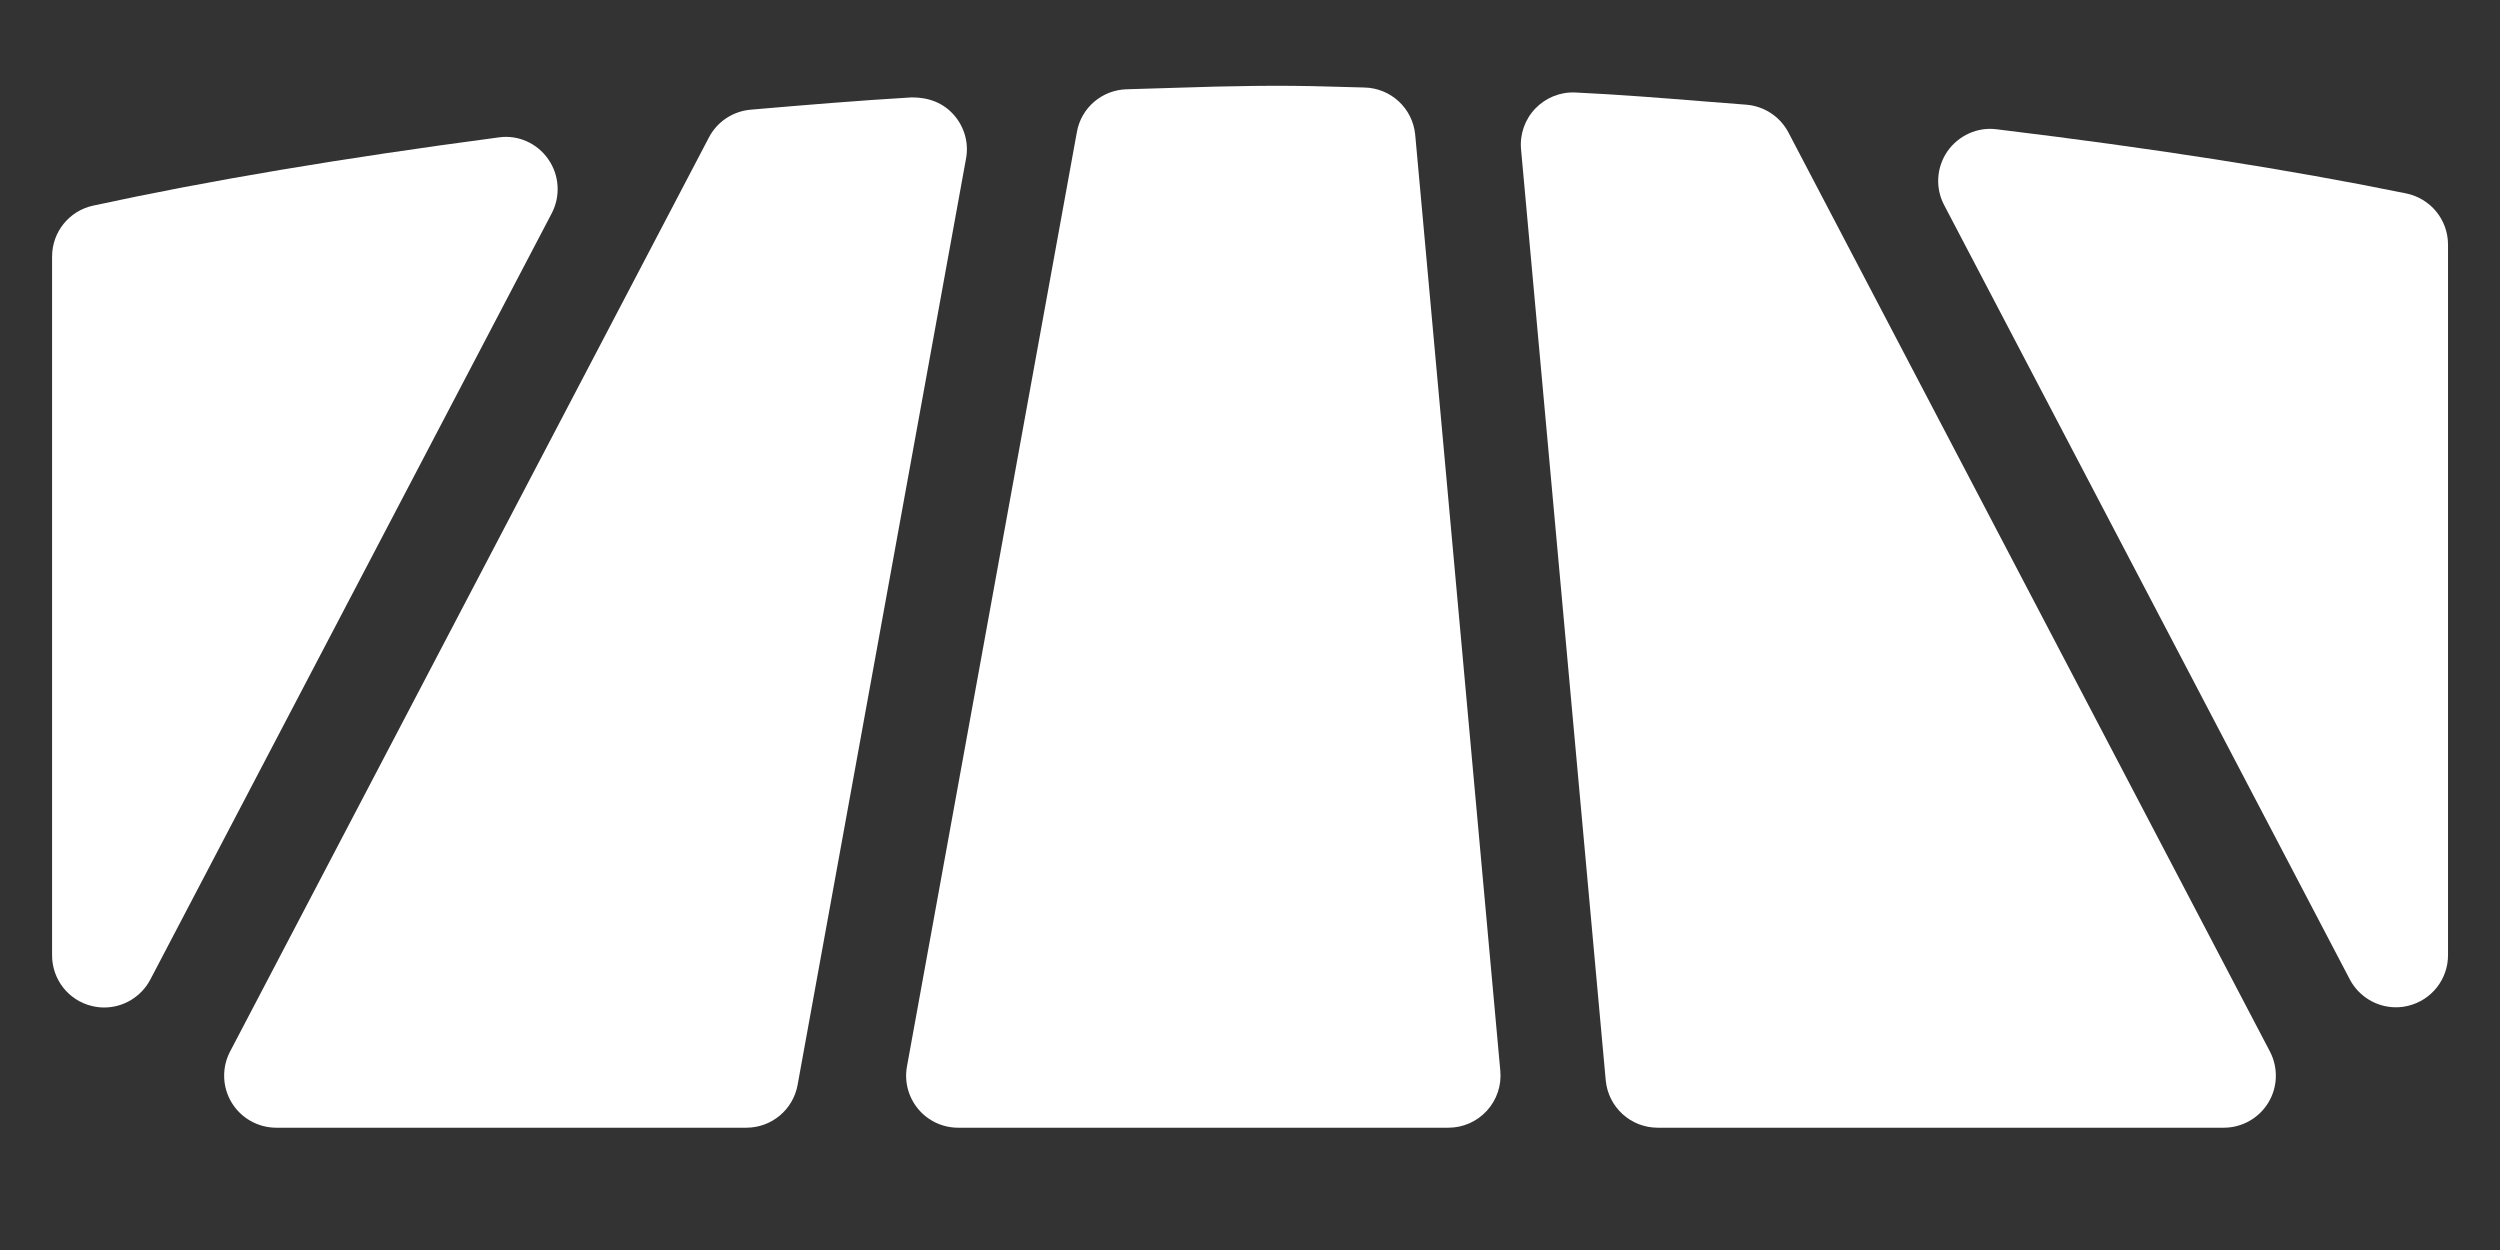 <?xml version="1.0" encoding="utf-8"?><svg xmlns="http://www.w3.org/2000/svg" xmlns:xlink="http://www.w3.org/1999/xlink" version="1.1" class="page" pageAlignment="none" x="0px" y="0px" width="24px" height="12px" viewBox="0 0 24 12" enable-background="new 0 0 24 12" xml:space="preserve"><rect x="0" y="0" width="24" height="12" fill="#333333" stroke="none"/><defs/><style type="text/css"/><style type="text/css"/><g type="LAYER" name="workspace" id="workspace" locked="true"/><path transform="matrix(1 0 0 1 1.4210854715202004e-14 -13.174)" width="4.894" height="8.433" stroke-miterlimit="3" stroke="none" fill="#fff" d="M23.1,15.031 C21.968,14.8 20.682,14.599 19.167,14.415 C18.984,14.391 18.801,14.475 18.695,14.627 C18.59,14.78 18.577,14.979 18.664,15.143 L22.558,22.576 C22.646,22.743 22.818,22.844 23.001,22.844 C23.041,22.844 23.081,22.839 23.121,22.829 C23.344,22.774 23.501,22.574 23.501,22.344 L23.501,15.52 C23.5,15.283 23.333,15.079 23.1,15.031 Z "/><path transform="matrix(1 0 0 1 1.4210854715202004e-14 -13.174)" width="7.248" height="9.938" stroke-miterlimit="3" stroke="none" fill="#fff" d="M17.169,14.446 C17.089,14.293 16.936,14.193 16.764,14.179 L16.367,14.148 C15.956,14.115 15.546,14.082 15.124,14.062 C14.978,14.055 14.839,14.112 14.739,14.216 C14.639,14.32 14.589,14.463 14.602,14.607 L15.415,23.545 C15.439,23.803 15.655,24 15.914,24 L21.348,24 C21.523,24 21.685,23.909 21.776,23.759 C21.867,23.61 21.872,23.423 21.791,23.268 L17.169,14.446 Z "/><path transform="matrix(1 0 0 1 1.4210854715202004e-14 -13.174)" width="4.853" height="8.358" stroke-miterlimit="3" stroke="none" fill="#fff" d="M5.263,14.702 C5.157,14.549 4.973,14.466 4.788,14.493 C3.279,14.693 2.005,14.907 0.894,15.148 C0.664,15.198 0.5,15.401 0.5,15.637 L0.5,22.346 C0.5,22.576 0.657,22.777 0.88,22.831 C0.92,22.841 0.96,22.846 1,22.846 C1.183,22.846 1.355,22.745 1.443,22.578 L5.297,15.221 C5.383,15.055 5.37,14.855 5.263,14.702 Z "/><path transform="matrix(1 0 0 1 1.4210854715202004e-14 -13.174)" width="5.706" height="10.002" stroke-miterlimit="3" stroke="none" fill="#fff" d="M13.095,14.014 L12.759,14.005 C12.28,13.99 11.792,14 11.313,14.016 L10.817,14.031 C10.58,14.037 10.379,14.208 10.338,14.442 L8.707,23.411 C8.68,23.557 8.72,23.707 8.815,23.821 C8.909,23.934 9.05,24 9.198,24 L13.905,24 C14.046,24 14.179,23.941 14.274,23.837 C14.369,23.733 14.416,23.594 14.403,23.454 L13.586,14.468 C13.562,14.213 13.351,14.018 13.095,14.014 Z "/><path transform="matrix(1 0 0 1 1.4210854715202004e-14 -13.174)" width="7.13" height="9.891" stroke-miterlimit="3" stroke="none" fill="#fff" d="M9.156,14.276 C9.055,14.162 8.916,14.108 8.752,14.109 C8.229,14.14 7.717,14.183 7.206,14.227 C7.036,14.242 6.885,14.342 6.806,14.493 L2.209,23.268 C2.128,23.423 2.133,23.609 2.224,23.759 C2.315,23.909 2.478,24 2.652,24 L7.165,24 C7.407,24 7.614,23.827 7.657,23.589 L9.274,14.696 C9.302,14.546 9.258,14.391 9.156,14.276 Z "/></svg>